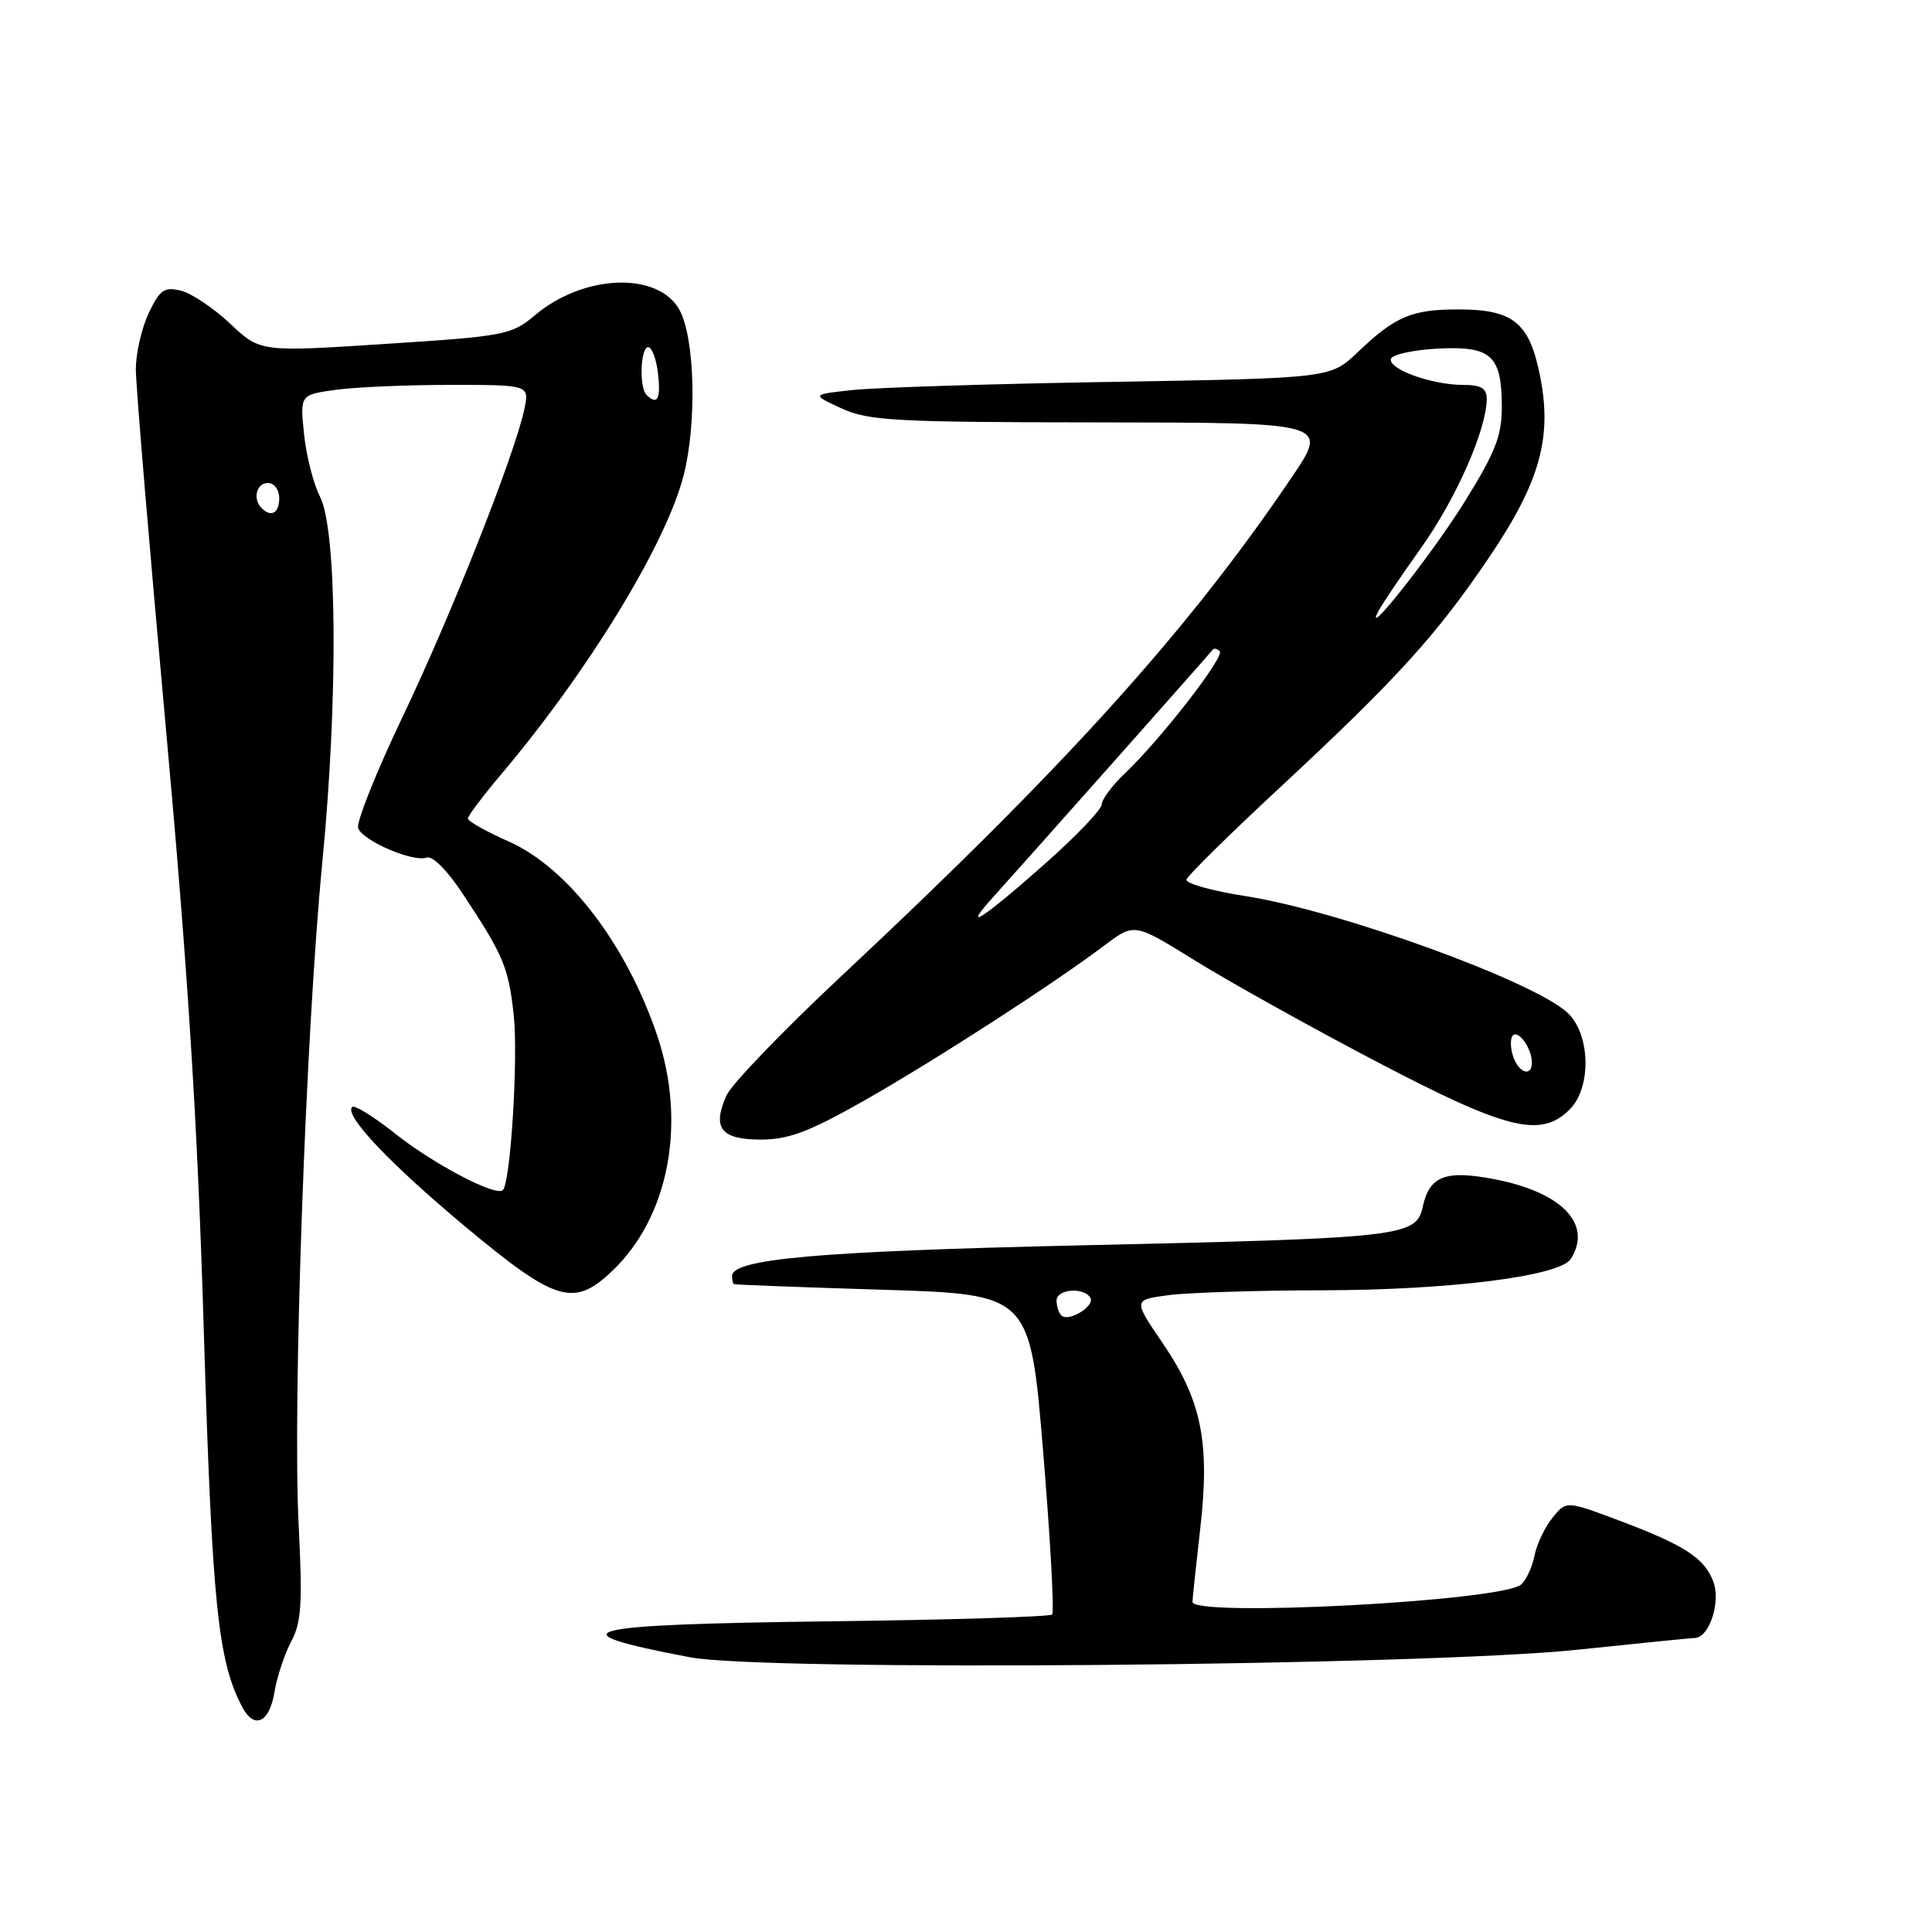 <?xml version="1.0" encoding="UTF-8" standalone="no"?>
<!DOCTYPE svg PUBLIC "-//W3C//DTD SVG 1.1//EN" "http://www.w3.org/Graphics/SVG/1.1/DTD/svg11.dtd" >
<svg xmlns="http://www.w3.org/2000/svg" xmlns:xlink="http://www.w3.org/1999/xlink" version="1.1" viewBox="0 0 256 256">
 <g >
 <path fill="currentColor"
d=" M 36.36 224.25 C 36.70 222.19 37.71 219.15 38.59 217.50 C 39.94 215.00 40.10 212.43 39.57 202.00 C 38.76 185.87 40.51 136.78 42.72 114.14 C 44.82 92.50 44.67 70.20 42.40 65.81 C 41.54 64.14 40.59 60.42 40.29 57.54 C 39.75 52.31 39.75 52.31 44.52 51.65 C 47.14 51.29 53.98 51.00 59.72 51.00 C 70.16 51.00 70.16 51.00 69.47 54.25 C 68.19 60.28 59.83 81.41 53.36 94.95 C 49.83 102.35 47.17 109.01 47.46 109.75 C 48.10 111.43 54.79 114.29 56.52 113.63 C 57.27 113.34 59.24 115.29 61.24 118.32 C 66.71 126.57 67.38 128.15 68.07 134.50 C 68.68 140.13 67.66 156.67 66.63 157.70 C 65.73 158.60 57.44 154.25 52.36 150.21 C 49.53 147.96 46.96 146.37 46.66 146.68 C 45.56 147.78 51.69 154.23 61.86 162.71 C 73.67 172.53 76.04 173.24 81.11 168.42 C 88.64 161.27 91.01 148.82 87.07 137.17 C 82.97 125.08 75.21 114.95 67.38 111.49 C 64.42 110.18 62.00 108.82 62.00 108.46 C 62.00 108.11 63.96 105.50 66.36 102.66 C 77.93 88.98 88.27 72.06 90.58 63.00 C 92.35 56.10 92.08 44.89 90.07 41.13 C 87.30 35.95 77.37 36.29 70.87 41.78 C 67.78 44.38 66.91 44.55 51.07 45.57 C 34.50 46.65 34.50 46.65 30.50 42.89 C 28.30 40.82 25.36 38.85 23.96 38.51 C 21.78 37.98 21.18 38.39 19.71 41.48 C 18.77 43.45 18.00 46.81 18.00 48.94 C 18.00 51.07 19.78 72.32 21.95 96.16 C 24.91 128.69 26.18 148.73 27.01 176.50 C 28.11 212.67 28.88 220.16 32.13 226.25 C 33.71 229.19 35.70 228.25 36.36 224.25 Z  M 209.00 218.60 C 216.97 217.76 223.99 217.06 224.59 217.04 C 226.50 216.97 228.04 212.24 227.02 209.56 C 225.84 206.44 223.21 204.74 214.52 201.47 C 207.54 198.85 207.54 198.85 205.71 201.11 C 204.70 202.36 203.62 204.63 203.32 206.17 C 203.01 207.70 202.21 209.41 201.54 209.97 C 198.87 212.18 157.99 214.32 158.01 212.25 C 158.01 211.84 158.48 207.46 159.04 202.53 C 160.35 191.12 159.21 185.52 154.05 177.96 C 150.16 172.25 150.16 172.25 154.72 171.63 C 157.23 171.28 166.53 170.98 175.39 170.97 C 192.23 170.93 206.69 169.09 208.14 166.81 C 211.05 162.22 206.98 157.97 198.01 156.25 C 191.54 155.00 189.42 155.82 188.53 159.87 C 187.65 163.87 186.11 164.05 143.00 165.02 C 108.47 165.80 97.00 166.81 97.00 169.08 C 97.00 169.59 97.11 170.07 97.25 170.15 C 97.39 170.24 106.28 170.57 117.00 170.90 C 136.50 171.50 136.50 171.50 138.23 192.44 C 139.18 203.95 139.71 213.62 139.41 213.93 C 139.10 214.23 125.95 214.64 110.18 214.83 C 76.45 215.25 73.07 216.11 91.44 219.60 C 101.38 221.49 188.41 220.74 209.00 218.60 Z  M 114.45 145.87 C 123.82 140.55 139.60 130.37 146.40 125.23 C 150.31 122.29 150.31 122.29 158.40 127.31 C 162.86 130.08 173.65 136.09 182.39 140.67 C 199.70 149.74 204.16 150.84 208.00 147.00 C 210.90 144.10 210.75 137.05 207.72 134.21 C 203.26 130.02 177.46 120.67 165.05 118.74 C 160.58 118.05 157.06 117.05 157.21 116.54 C 157.37 116.02 162.95 110.52 169.62 104.33 C 185.08 89.96 190.36 84.15 197.33 73.83 C 204.11 63.80 205.74 57.87 204.01 49.54 C 202.59 42.69 200.44 41.00 193.21 41.00 C 187.04 41.00 184.87 41.93 179.90 46.67 C 176.30 50.11 176.30 50.11 147.40 50.60 C 131.51 50.86 116.03 51.35 113.00 51.68 C 107.50 52.27 107.50 52.27 111.50 54.11 C 115.10 55.76 118.55 55.95 145.78 55.97 C 176.06 56.00 176.06 56.00 171.16 63.25 C 157.40 83.60 141.12 101.62 111.50 129.32 C 103.80 136.52 96.94 143.65 96.26 145.16 C 94.33 149.47 95.52 151.00 100.81 151.00 C 104.49 151.00 107.19 149.98 114.45 145.87 Z  M 34.67 67.33 C 33.45 66.12 33.98 64.00 35.50 64.00 C 36.33 64.00 37.00 64.89 37.00 66.00 C 37.00 67.99 35.93 68.60 34.67 67.33 Z  M 85.67 52.33 C 84.67 51.34 84.86 46.00 85.89 46.00 C 86.38 46.00 86.97 47.58 87.19 49.50 C 87.58 52.86 87.10 53.76 85.67 52.33 Z  M 140.63 174.30 C 140.28 173.95 140.00 173.07 140.00 172.33 C 140.00 170.81 143.58 170.51 144.47 171.95 C 145.15 173.05 141.57 175.24 140.63 174.30 Z  M 200.48 139.92 C 200.11 138.78 200.11 137.56 200.46 137.20 C 201.21 136.45 202.96 138.91 202.98 140.75 C 203.01 142.78 201.19 142.18 200.48 139.92 Z  M 131.57 118.90 C 136.62 113.30 160.38 86.53 160.70 86.08 C 160.87 85.85 161.28 85.95 161.62 86.29 C 162.32 86.99 153.82 97.95 149.09 102.44 C 147.39 104.05 146.00 105.91 146.00 106.56 C 146.00 107.22 142.74 110.65 138.75 114.20 C 130.30 121.71 127.21 123.73 131.57 118.90 Z  M 182.63 81.00 C 183.05 80.17 185.60 76.39 188.30 72.60 C 192.96 66.05 197.00 56.87 197.00 52.84 C 197.00 51.44 196.24 51.00 193.82 51.00 C 189.70 51.00 183.87 48.88 184.31 47.54 C 184.50 46.97 187.31 46.36 190.55 46.19 C 197.62 45.83 199.00 47.10 199.00 53.98 C 199.00 57.76 198.11 60.00 194.04 66.54 C 189.74 73.44 180.49 85.15 182.63 81.00 Z "/>
</g>
</svg>